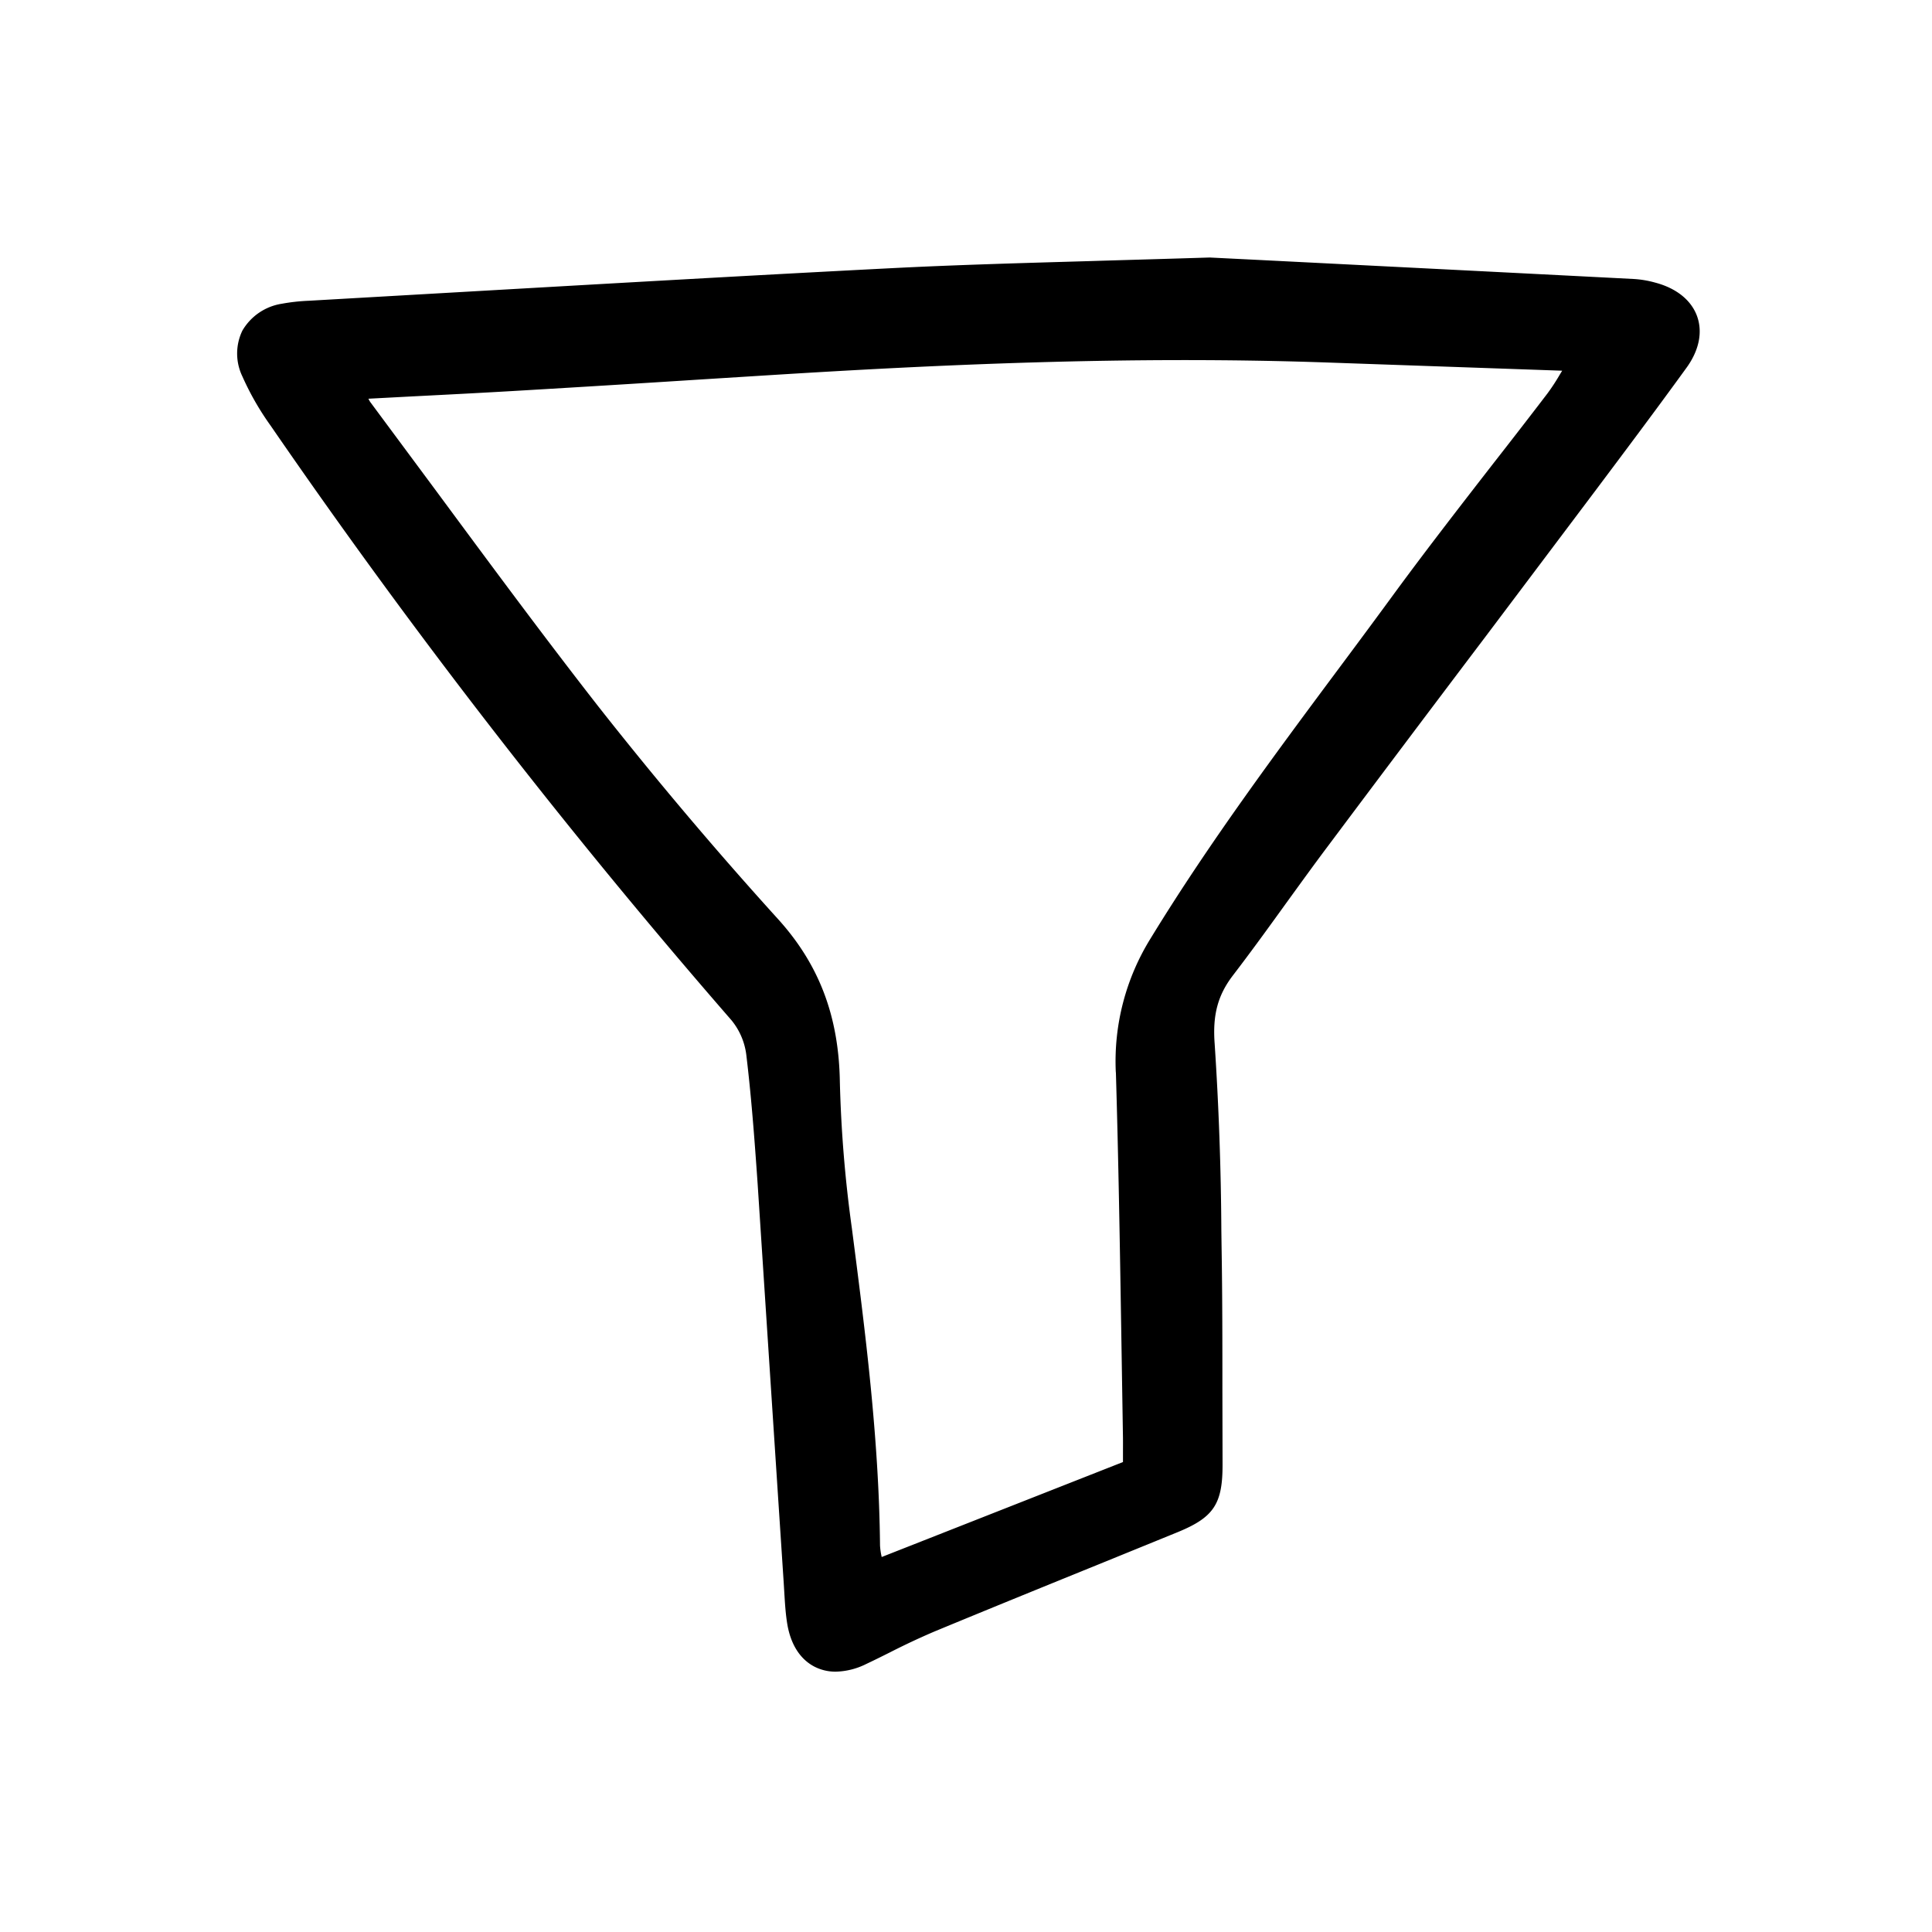<svg width="46" height="46" fill="currentColor" viewBox="0 0 24 24" xmlns="http://www.w3.org/2000/svg">
  <path d="M20.559 3.51a1.267 1.267 0 0 0-.258-.044c-1.651-.085-3.303-.168-4.666-.237l-.605-.03h-.007c-.534.017-1.018.03-1.47.044-.9.026-1.678.048-2.45.087-1.782.091-3.594.196-5.345.296l-1.92.11a2.38 2.38 0 0 0-.336.037.69.69 0 0 0-.491.334.654.654 0 0 0-.001.567c.096.216.214.422.352.614a82.49 82.49 0 0 0 5.724 7.385.84.84 0 0 1 .184.424c.061.505.1 1.01.142 1.615a7764.264 7764.264 0 0 0 .324 4.957l.006.099c.008.13.015.263.036.395.041.259.158.445.336.539a.571.571 0 0 0 .268.064.893.893 0 0 0 .38-.096c.1-.047.198-.096.296-.145a8.87 8.87 0 0 1 .548-.257c.7-.29 1.416-.581 2.108-.862l.913-.372c.452-.185.562-.351.56-.848l-.002-.912c0-.583 0-1.186-.01-1.779l-.003-.213a38.502 38.502 0 0 0-.083-2.316c-.027-.358.039-.603.226-.848.227-.296.449-.603.663-.9.17-.234.344-.476.52-.71.648-.866 1.298-1.73 1.95-2.592l1.36-1.807c.366-.488.757-1.009 1.142-1.54.156-.215.203-.442.132-.64-.072-.2-.258-.35-.523-.419Zm-6.697 9.81c.032 1.08.05 2.177.067 3.238l.02 1.246c.002.079.001.158.001.251v.107l-2.998 1.18v-.004a.838.838 0 0 1-.02-.138c-.013-1.336-.184-2.662-.35-3.944a16.017 16.017 0 0 1-.149-1.817c-.013-.811-.255-1.451-.76-2.013A49.767 49.767 0 0 1 7.436 8.78c-.691-.885-1.37-1.805-2.027-2.694L4.6 4.995a.226.226 0 0 1-.023-.042l.53-.028c.472-.024.92-.047 1.374-.074.73-.043 1.461-.088 2.192-.135l.91-.057c2.02-.126 4.422-.242 6.9-.156l2.923.102-.027.044c-.048.083-.1.163-.157.24-.219.287-.44.572-.662.856-.406.523-.826 1.064-1.225 1.607-.225.308-.452.614-.68.92-.807 1.084-1.64 2.205-2.359 3.381a2.896 2.896 0 0 0-.435 1.668Z"></path>
</svg>